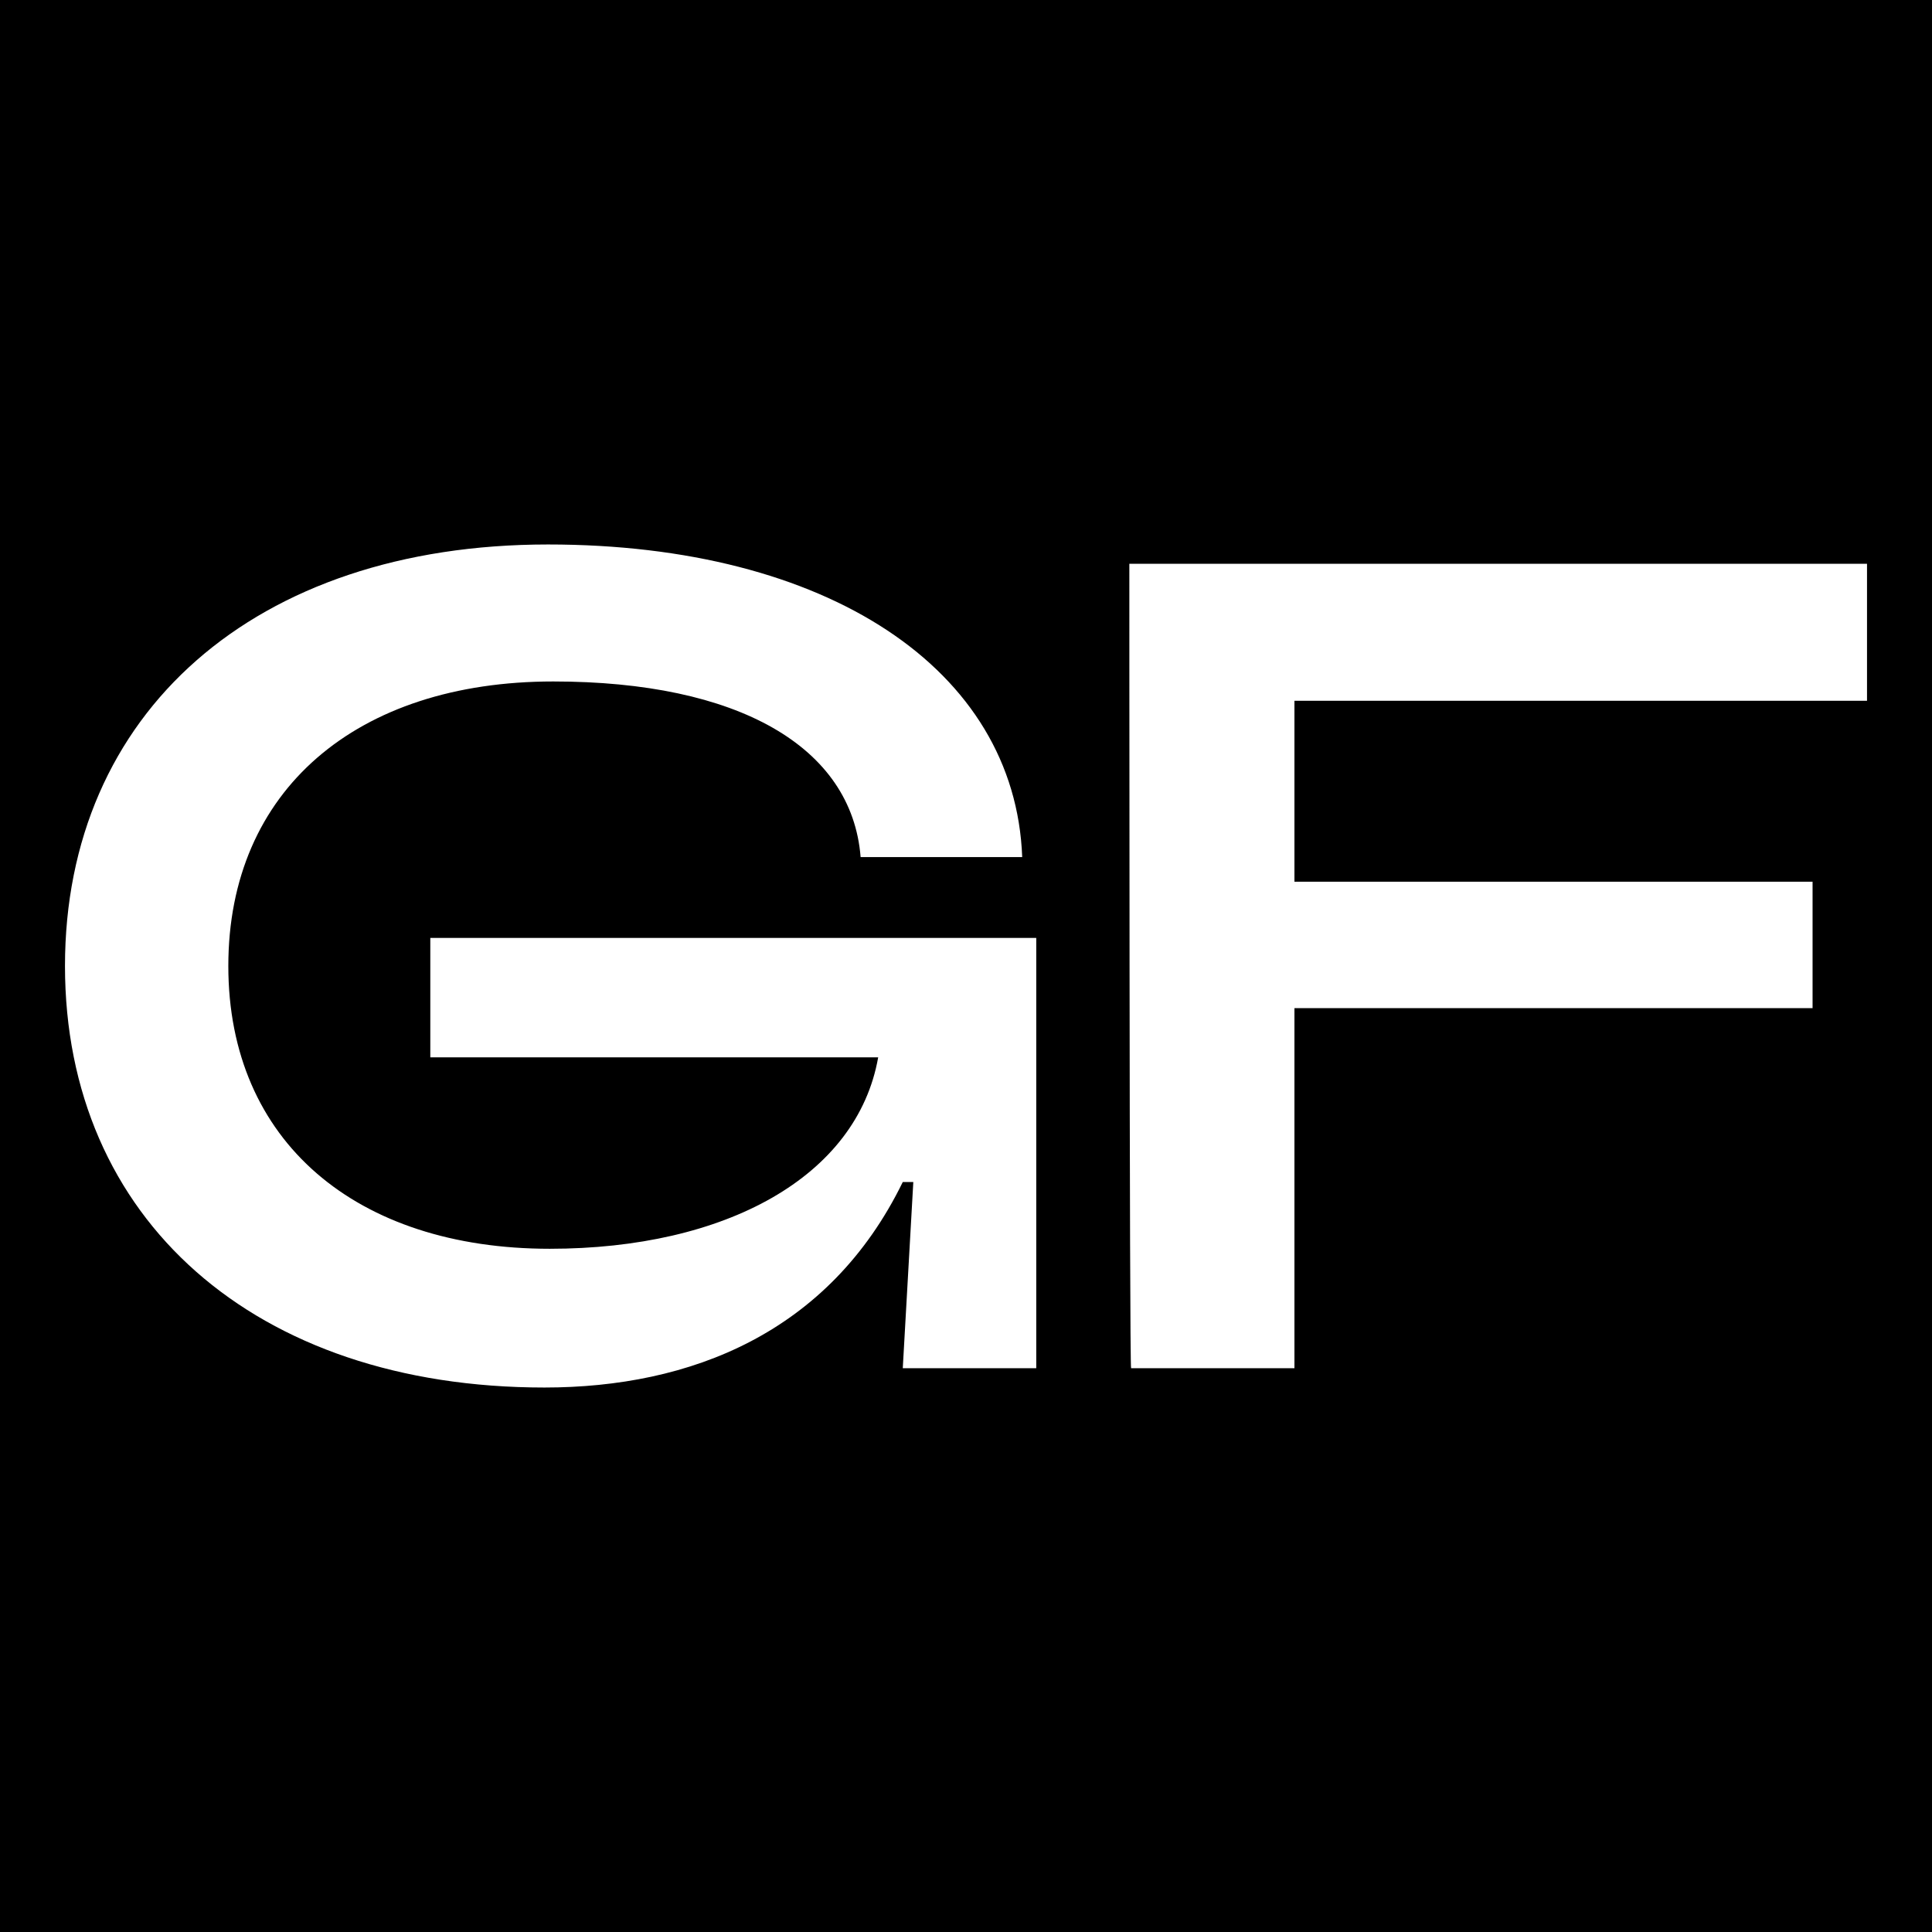 <svg viewBox="0 0 110 110" xmlns="http://www.w3.org/2000/svg">
    <rect width="110" height="110"/>
    <path class="text" d="M31.2,31c15.9,0,26.6,7.1,27,17.8H49c-0.5-6.3-7-10-17.5-10C20.3,38.8,13,45,13,55s7.3,16.1,18.3,16.1  c10,0,17.5-4.1,18.7-10.9H24.5v-6.8H59v24.5h-7.6L52,67.3h-0.6C47.2,75.9,39.3,79,31,79C14.5,79,3.7,69.4,3.7,55S14.5,31,31.2,31z   M64.3,32.1h42v7.8H73.7v10.3h29.5v7.2H73.7v20.5h-9.3C64.3,77.9,64.3,32.1,64.3,32.1z" fill="#fff"/>
</svg>